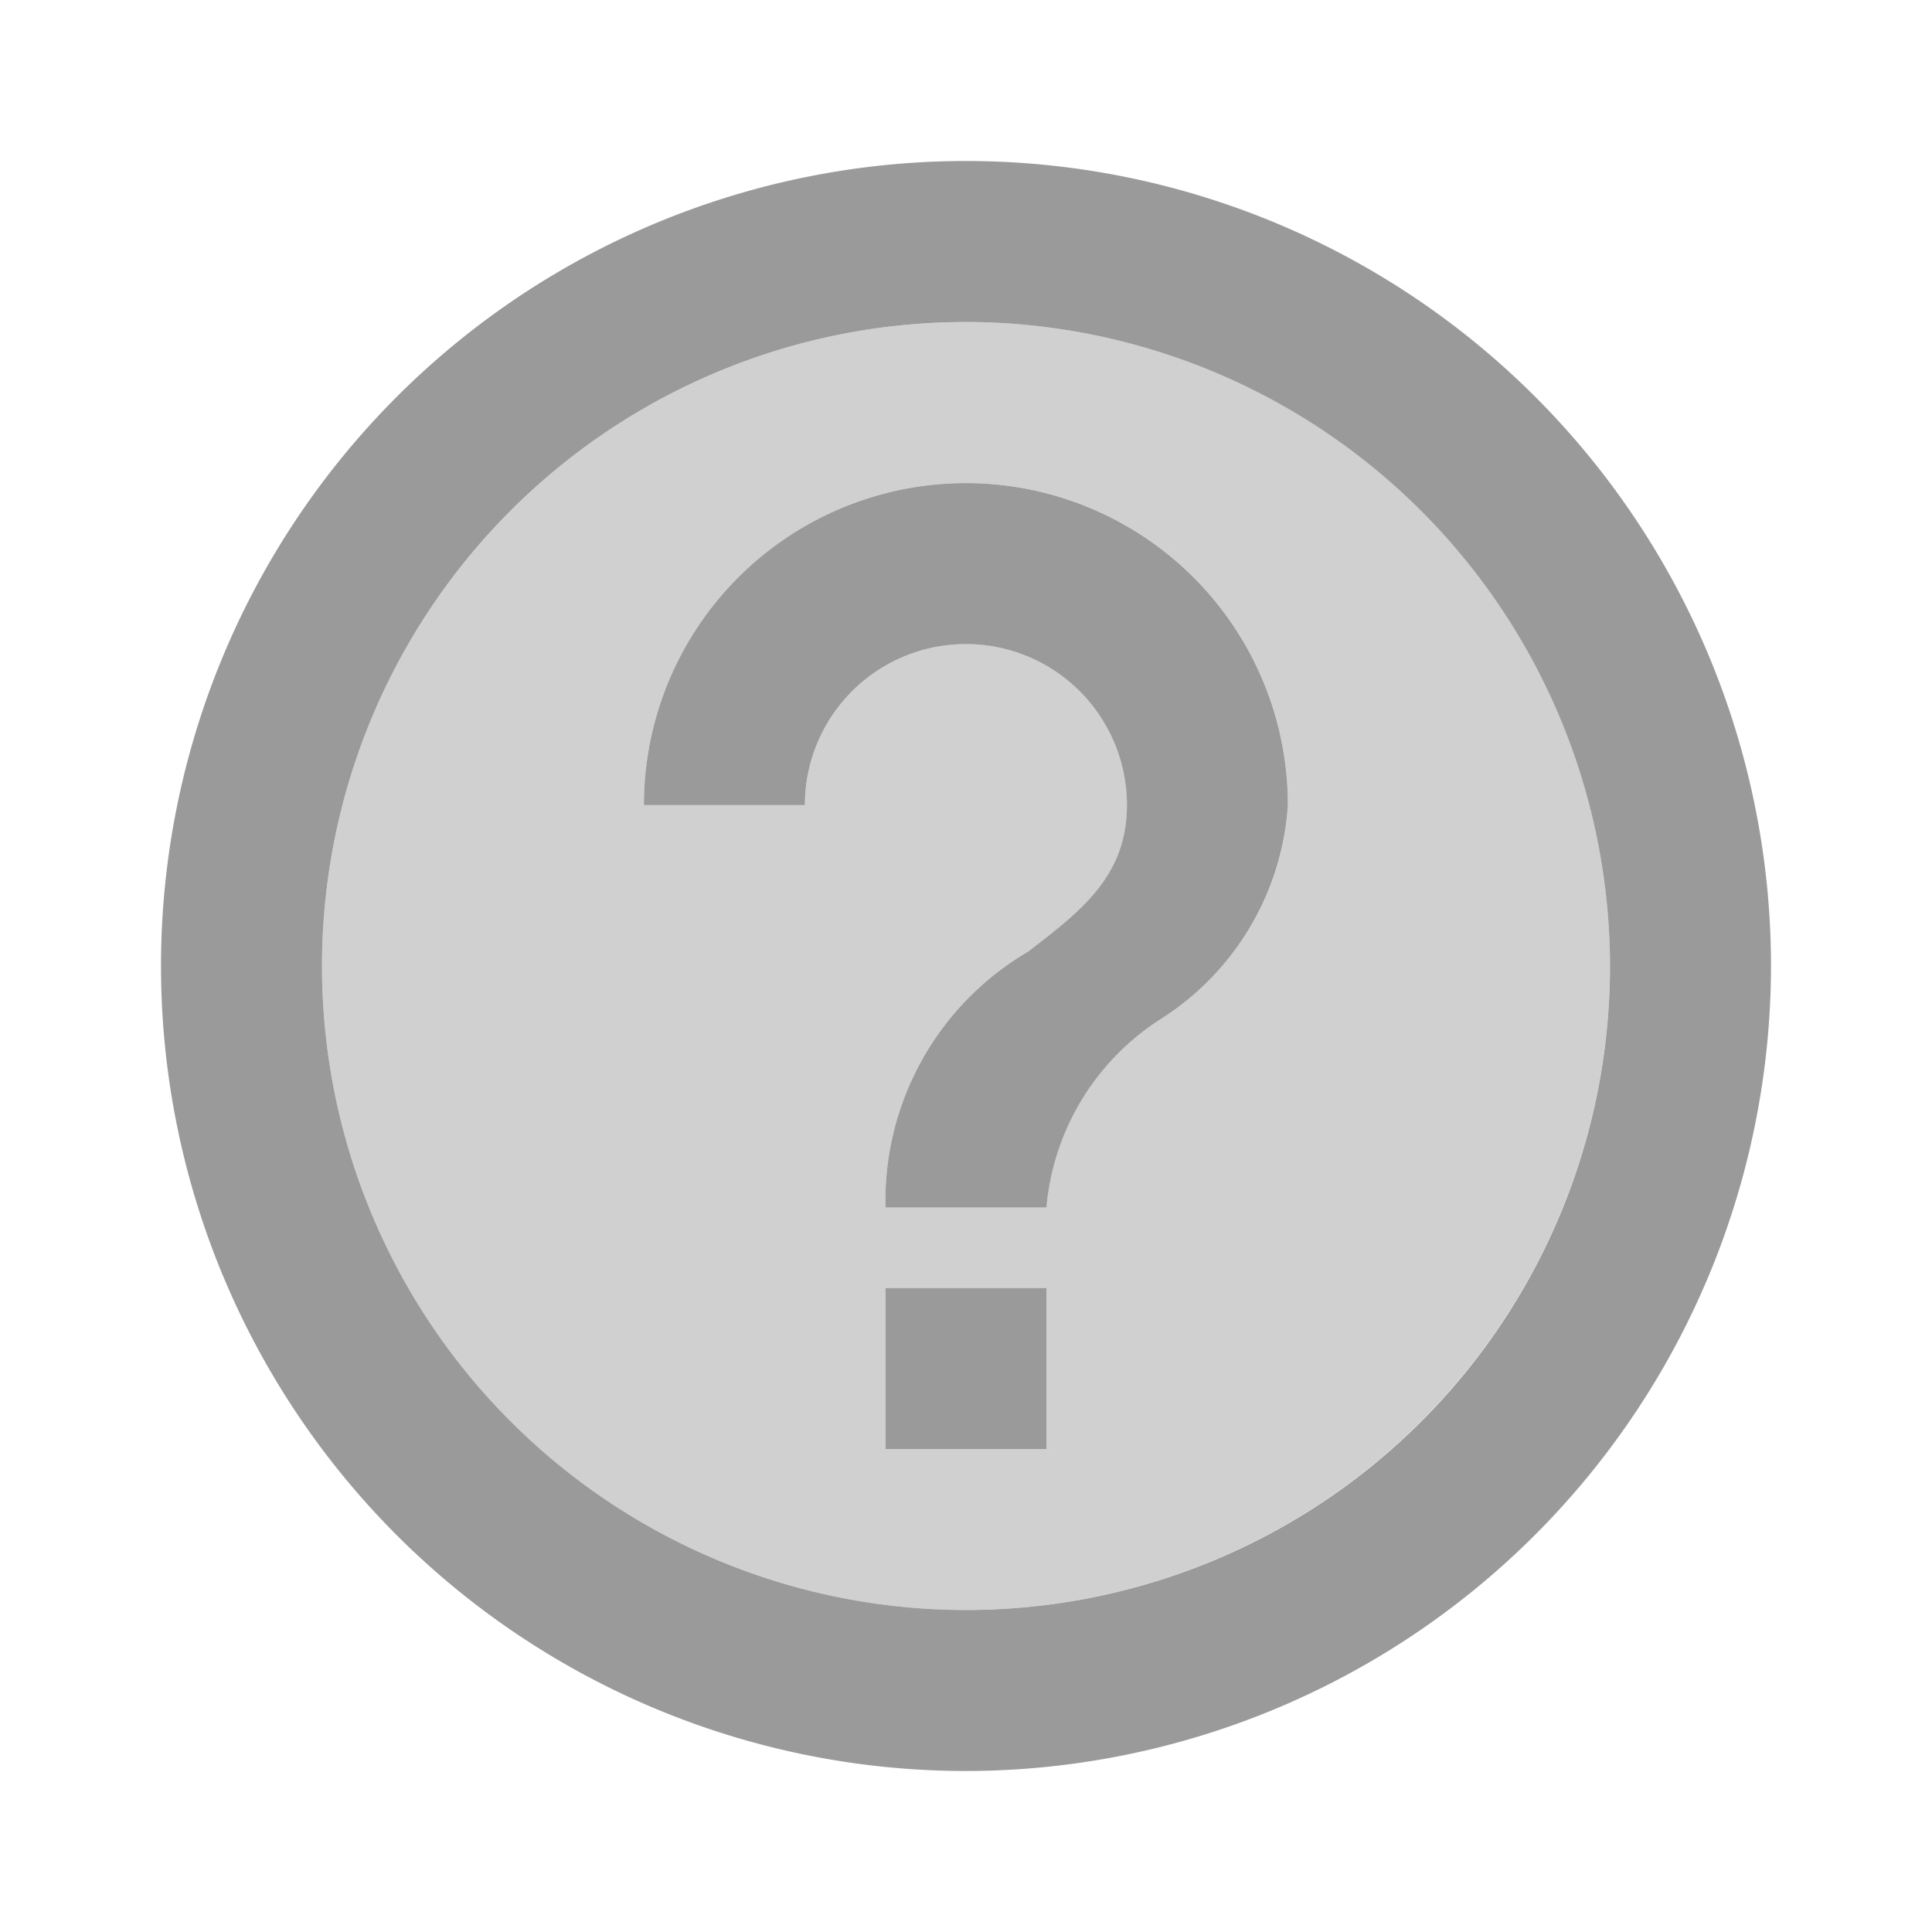 <svg height="24" viewBox="0 0 24 24" width="24" xmlns="http://www.w3.org/2000/svg">
    <g id="help" transform="translate(-814 -286)">
        <path
            d="M826,306a8,8,0,1,1,8-8A8.009,8.009,0,0,1,826,306Zm-1-4h0v2h2v-2Zm1-8a2,2,0,0,1,2,2c0,.879-.57,1.316-1.229,1.821A3.583,3.583,0,0,0,825,301h2a3.1,3.1,0,0,1,1.441-2.355A3.413,3.413,0,0,0,830,296a4,4,0,1,0-8,0h2A2,2,0,0,1,826,294Z"
            fill="#d0d0d0" id="Icon" />
        <path
            d="M826,308a10,10,0,1,1,10-10A10.011,10.011,0,0,1,826,308Zm0-18a8,8,0,1,0,8,8A8.009,8.009,0,0,0,826,290Zm1,14h-2v-2h2v2Zm0-3h-2a3.583,3.583,0,0,1,1.77-3.178c.66-.506,1.229-.942,1.229-1.821a2,2,0,1,0-4,0h-2a4,4,0,1,1,8,0,3.413,3.413,0,0,1-1.559,2.645A3.1,3.1,0,0,0,827,301Z"
            data-name="Icon" fill="#9a9a9a" id="Icon-2" />
    </g>
</svg>
